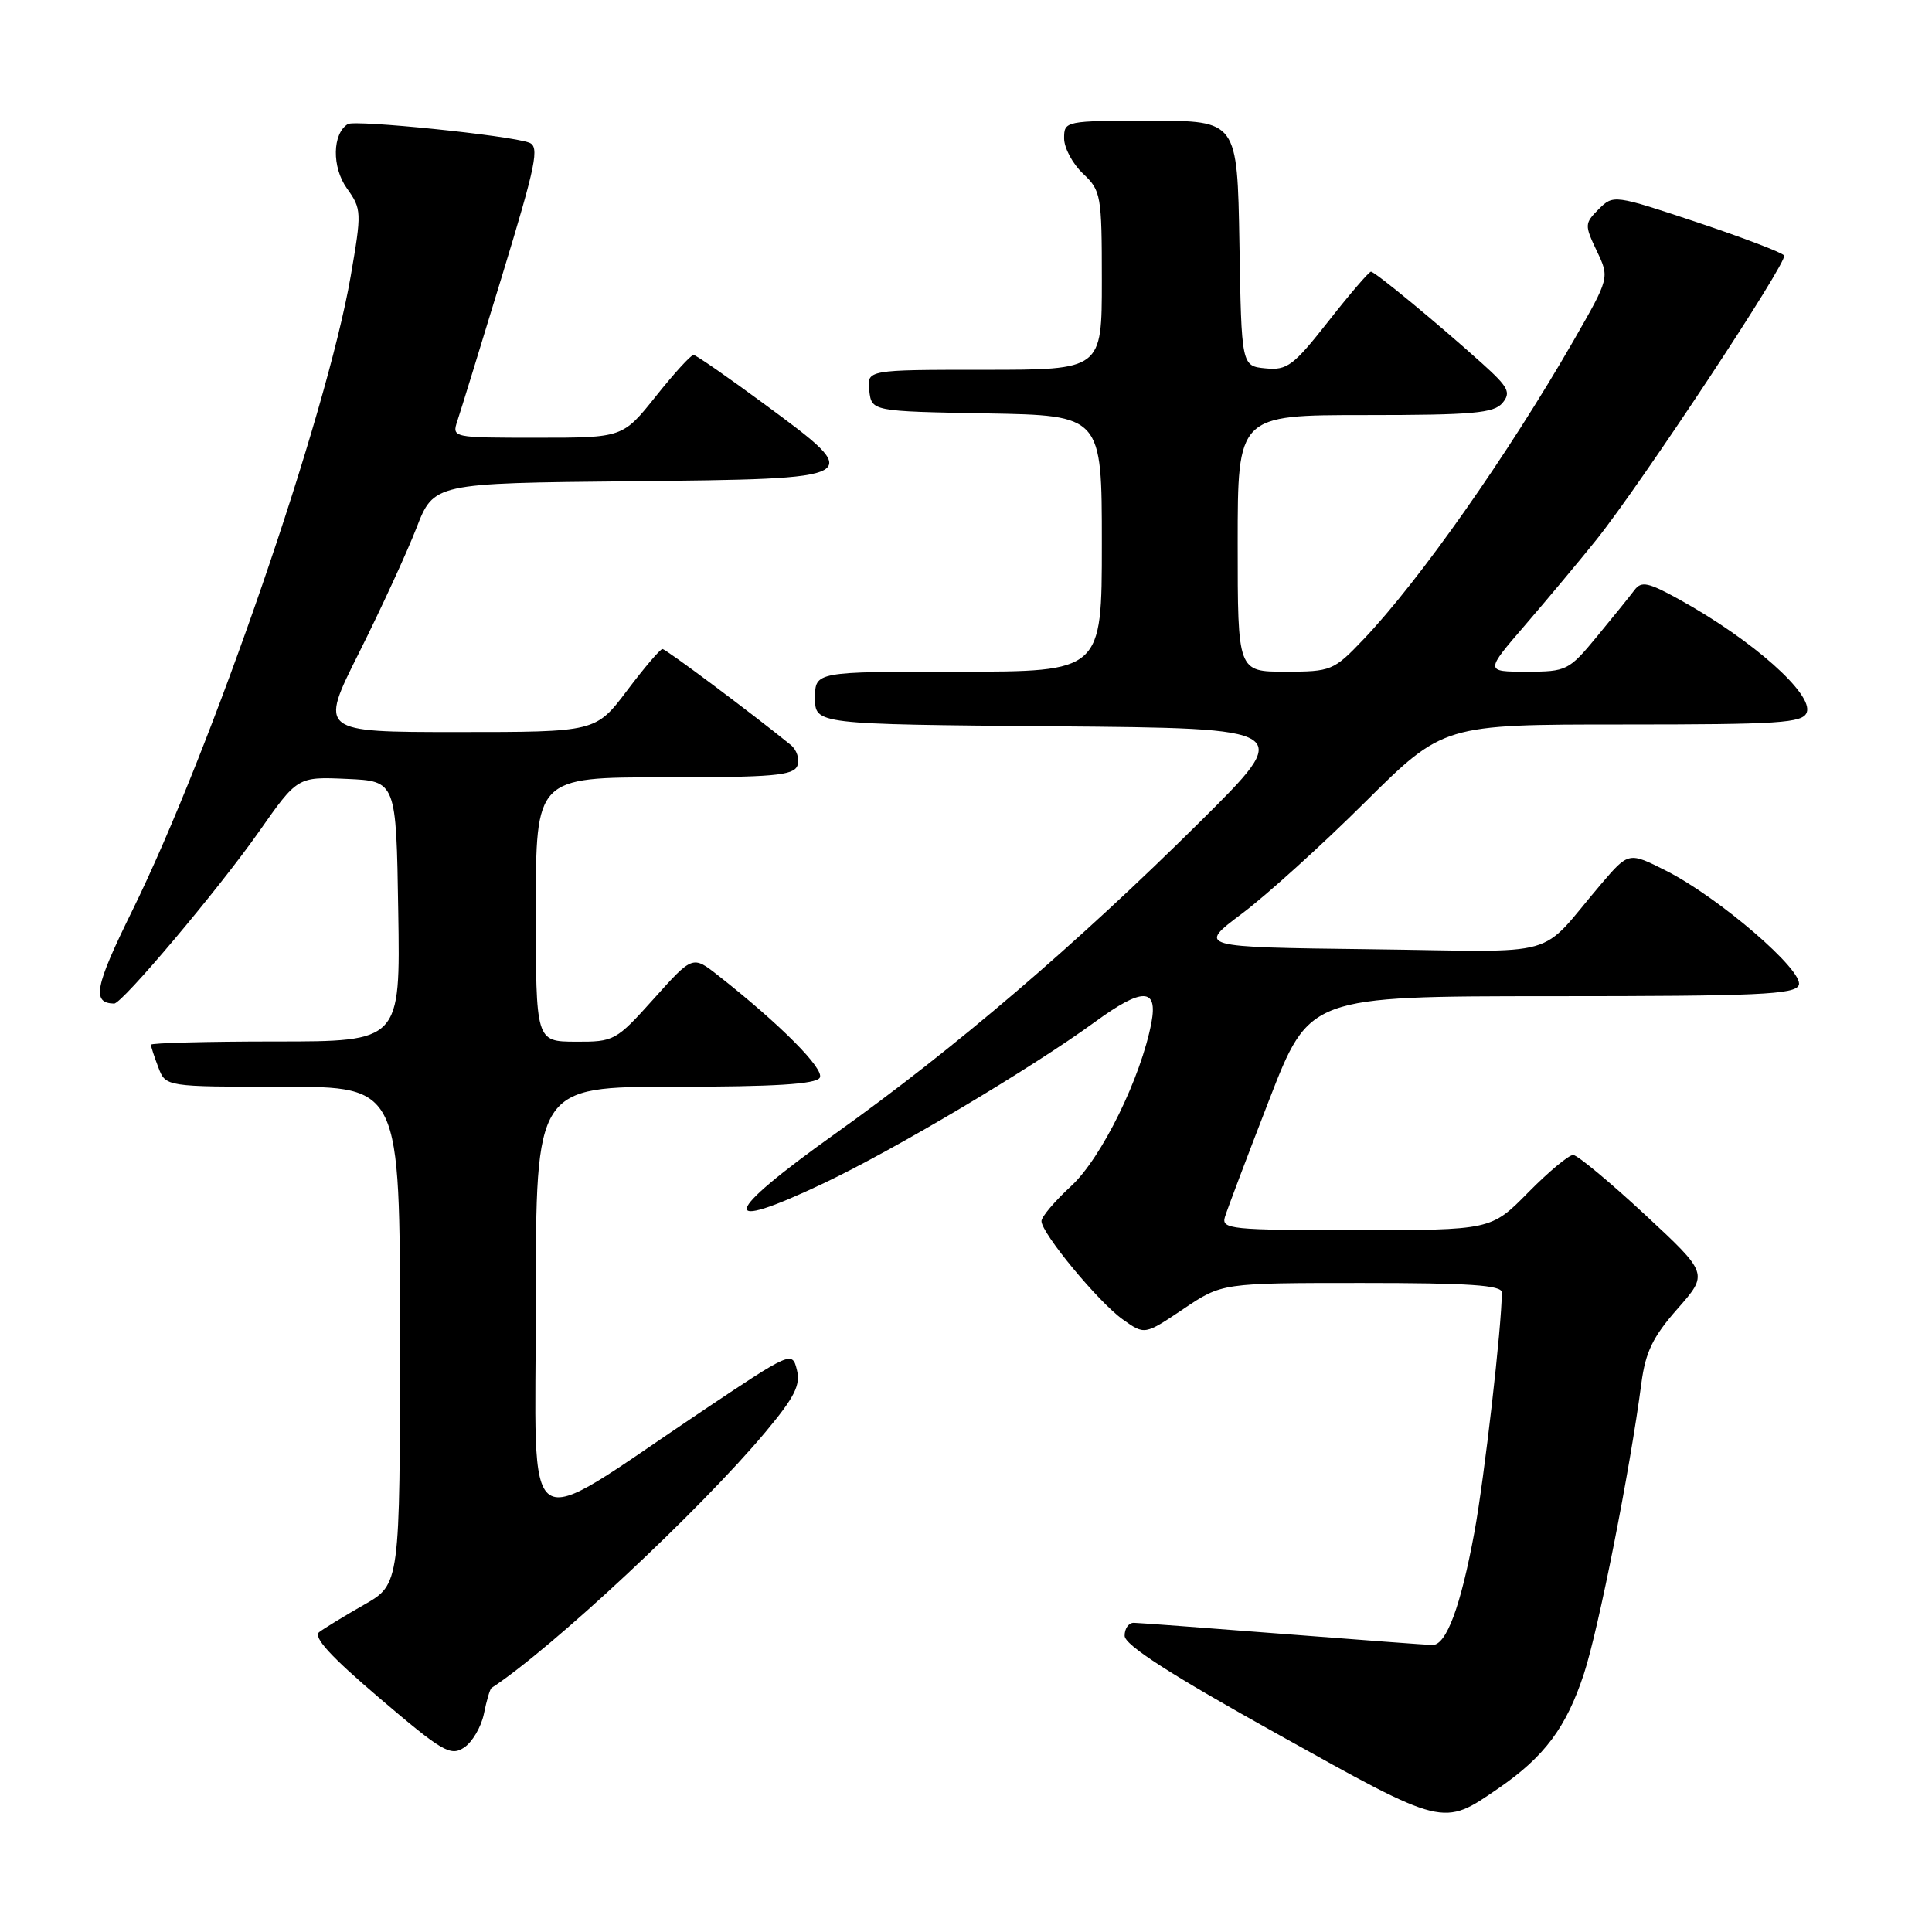 <?xml version="1.0" encoding="UTF-8" standalone="no"?>
<!DOCTYPE svg PUBLIC "-//W3C//DTD SVG 1.1//EN" "http://www.w3.org/Graphics/SVG/1.1/DTD/svg11.dtd" >
<svg xmlns="http://www.w3.org/2000/svg" xmlns:xlink="http://www.w3.org/1999/xlink" version="1.1" viewBox="0 0 256 256">
 <g >
 <path fill="currentColor"
d=" M 198.54 236.97 C 204.65 232.77 207.54 228.90 209.88 221.78 C 211.82 215.87 215.98 194.84 217.49 183.29 C 218.04 179.14 219.01 177.13 222.28 173.42 C 226.38 168.76 226.38 168.76 217.94 160.92 C 213.30 156.61 209.03 153.07 208.46 153.04 C 207.89 153.02 205.21 155.25 202.50 158.00 C 197.58 163.00 197.58 163.00 179.67 163.00 C 163.08 163.00 161.81 162.87 162.31 161.25 C 162.60 160.29 165.24 153.31 168.17 145.75 C 173.50 132.01 173.50 132.01 205.64 132.00 C 233.03 132.00 237.87 131.78 238.35 130.53 C 239.07 128.66 227.79 118.94 220.81 115.40 C 215.81 112.87 215.81 112.87 212.15 117.15 C 203.58 127.21 207.51 126.10 181.58 125.78 C 158.65 125.50 158.65 125.50 164.58 121.05 C 167.83 118.61 175.17 111.97 180.87 106.30 C 191.25 96.00 191.25 96.00 215.02 96.00 C 235.85 96.00 238.86 95.80 239.40 94.41 C 240.32 92.00 232.23 84.81 222.58 79.47 C 218.41 77.16 217.50 76.96 216.58 78.18 C 215.99 78.97 213.76 81.73 211.63 84.31 C 207.88 88.86 207.59 89.00 202.26 89.00 C 196.76 89.00 196.76 89.00 202.15 82.75 C 205.11 79.31 209.33 74.26 211.52 71.53 C 217.44 64.14 236.91 34.67 236.41 33.86 C 236.17 33.47 230.99 31.50 224.89 29.46 C 213.87 25.79 213.78 25.78 211.83 27.72 C 209.96 29.60 209.95 29.82 211.58 33.25 C 213.28 36.81 213.28 36.81 208.49 45.16 C 199.77 60.31 188.06 76.97 180.64 84.75 C 176.71 88.87 176.39 89.00 170.29 89.00 C 164.00 89.00 164.00 89.00 164.00 72.00 C 164.00 55.00 164.00 55.00 180.88 55.00 C 195.16 55.00 197.96 54.75 199.09 53.39 C 200.24 52.00 199.88 51.30 196.37 48.14 C 190.34 42.72 182.19 36.00 181.66 36.00 C 181.40 36.00 178.86 38.95 176.03 42.56 C 171.38 48.47 170.56 49.09 167.69 48.81 C 164.50 48.50 164.50 48.50 164.23 32.25 C 163.95 16.00 163.95 16.00 152.48 16.00 C 141.13 16.00 141.00 16.03 141.00 18.33 C 141.00 19.60 142.13 21.71 143.50 23.00 C 145.89 25.25 146.00 25.85 146.00 37.17 C 146.00 49.00 146.00 49.00 130.43 49.00 C 114.87 49.00 114.87 49.00 115.18 51.75 C 115.50 54.50 115.50 54.50 130.75 54.78 C 146.00 55.05 146.00 55.05 146.00 72.03 C 146.00 89.00 146.00 89.00 127.00 89.00 C 108.00 89.00 108.00 89.00 108.00 92.49 C 108.00 95.97 108.00 95.97 139.75 96.24 C 171.50 96.50 171.50 96.50 159.00 108.90 C 142.59 125.17 126.47 138.96 110.71 150.19 C 95.60 160.96 95.00 163.50 109.16 156.78 C 118.64 152.28 136.69 141.54 145.13 135.38 C 151.37 130.83 153.44 130.86 152.57 135.50 C 151.20 142.76 145.96 153.44 141.95 157.14 C 139.78 159.14 138.00 161.23 138.00 161.80 C 138.00 163.40 145.55 172.54 148.77 174.83 C 151.67 176.90 151.67 176.90 156.80 173.45 C 161.92 170.00 161.92 170.00 180.46 170.00 C 194.63 170.00 199.00 170.29 199.00 171.25 C 199.00 175.66 196.68 195.90 195.37 203.00 C 193.55 212.88 191.64 218.01 189.80 217.97 C 189.09 217.96 180.18 217.29 170.00 216.50 C 159.82 215.71 150.94 215.04 150.25 215.03 C 149.56 215.01 149.01 215.79 149.02 216.75 C 149.03 217.98 155.04 221.85 169.27 229.77 C 191.47 242.14 191.14 242.06 198.54 236.97 Z  M 64.12 227.09 C 64.47 225.33 64.93 223.79 65.13 223.66 C 73.14 218.42 92.79 200.07 101.42 189.76 C 105.29 185.13 106.10 183.54 105.59 181.51 C 104.97 179.01 104.84 179.07 92.90 187.07 C 68.57 203.36 71.00 204.98 71.00 172.47 C 71.00 144.00 71.00 144.00 89.44 144.00 C 102.59 144.00 108.09 143.66 108.62 142.81 C 109.31 141.69 103.42 135.75 95.14 129.24 C 91.78 126.60 91.78 126.60 86.64 132.33 C 81.61 137.93 81.39 138.05 76.25 138.03 C 71.00 138.00 71.00 138.00 71.00 120.50 C 71.00 103.00 71.00 103.00 88.03 103.00 C 102.48 103.00 105.15 102.77 105.66 101.45 C 105.98 100.60 105.58 99.36 104.77 98.70 C 99.49 94.42 88.23 86.00 87.78 86.00 C 87.48 86.00 85.37 88.47 83.09 91.50 C 78.94 97.00 78.94 97.00 60.62 97.00 C 42.30 97.00 42.30 97.00 47.58 86.48 C 50.48 80.69 53.89 73.27 55.17 69.99 C 57.48 64.03 57.48 64.03 83.48 63.77 C 114.85 63.44 114.76 63.50 101.32 53.57 C 96.47 49.99 92.23 47.05 91.90 47.03 C 91.57 47.01 89.32 49.47 86.91 52.50 C 82.52 58.00 82.52 58.00 71.19 58.00 C 59.89 58.00 59.87 58.00 60.61 55.75 C 61.03 54.51 63.69 45.85 66.54 36.50 C 71.05 21.71 71.51 19.42 70.11 18.90 C 67.57 17.94 47.06 15.85 46.09 16.44 C 44.03 17.72 43.96 22.14 45.96 24.95 C 47.93 27.71 47.94 28.07 46.46 36.65 C 43.26 55.09 28.00 99.40 17.49 120.74 C 12.55 130.77 12.14 132.91 15.12 132.98 C 16.17 133.01 28.92 117.88 34.31 110.21 C 39.42 102.92 39.42 102.92 45.96 103.21 C 52.50 103.50 52.50 103.50 52.77 120.75 C 53.05 138.00 53.05 138.00 36.52 138.00 C 27.44 138.00 20.00 138.20 20.00 138.43 C 20.00 138.67 20.44 140.02 20.98 141.43 C 21.95 144.00 21.95 144.00 37.48 144.00 C 53.00 144.00 53.00 144.00 53.00 176.96 C 53.00 209.92 53.00 209.92 48.25 212.63 C 45.64 214.12 42.96 215.76 42.30 216.26 C 41.44 216.90 43.78 219.47 50.30 225.02 C 58.60 232.10 59.69 232.74 61.48 231.57 C 62.57 230.86 63.76 228.84 64.12 227.09 Z "/>
</g>
</svg>